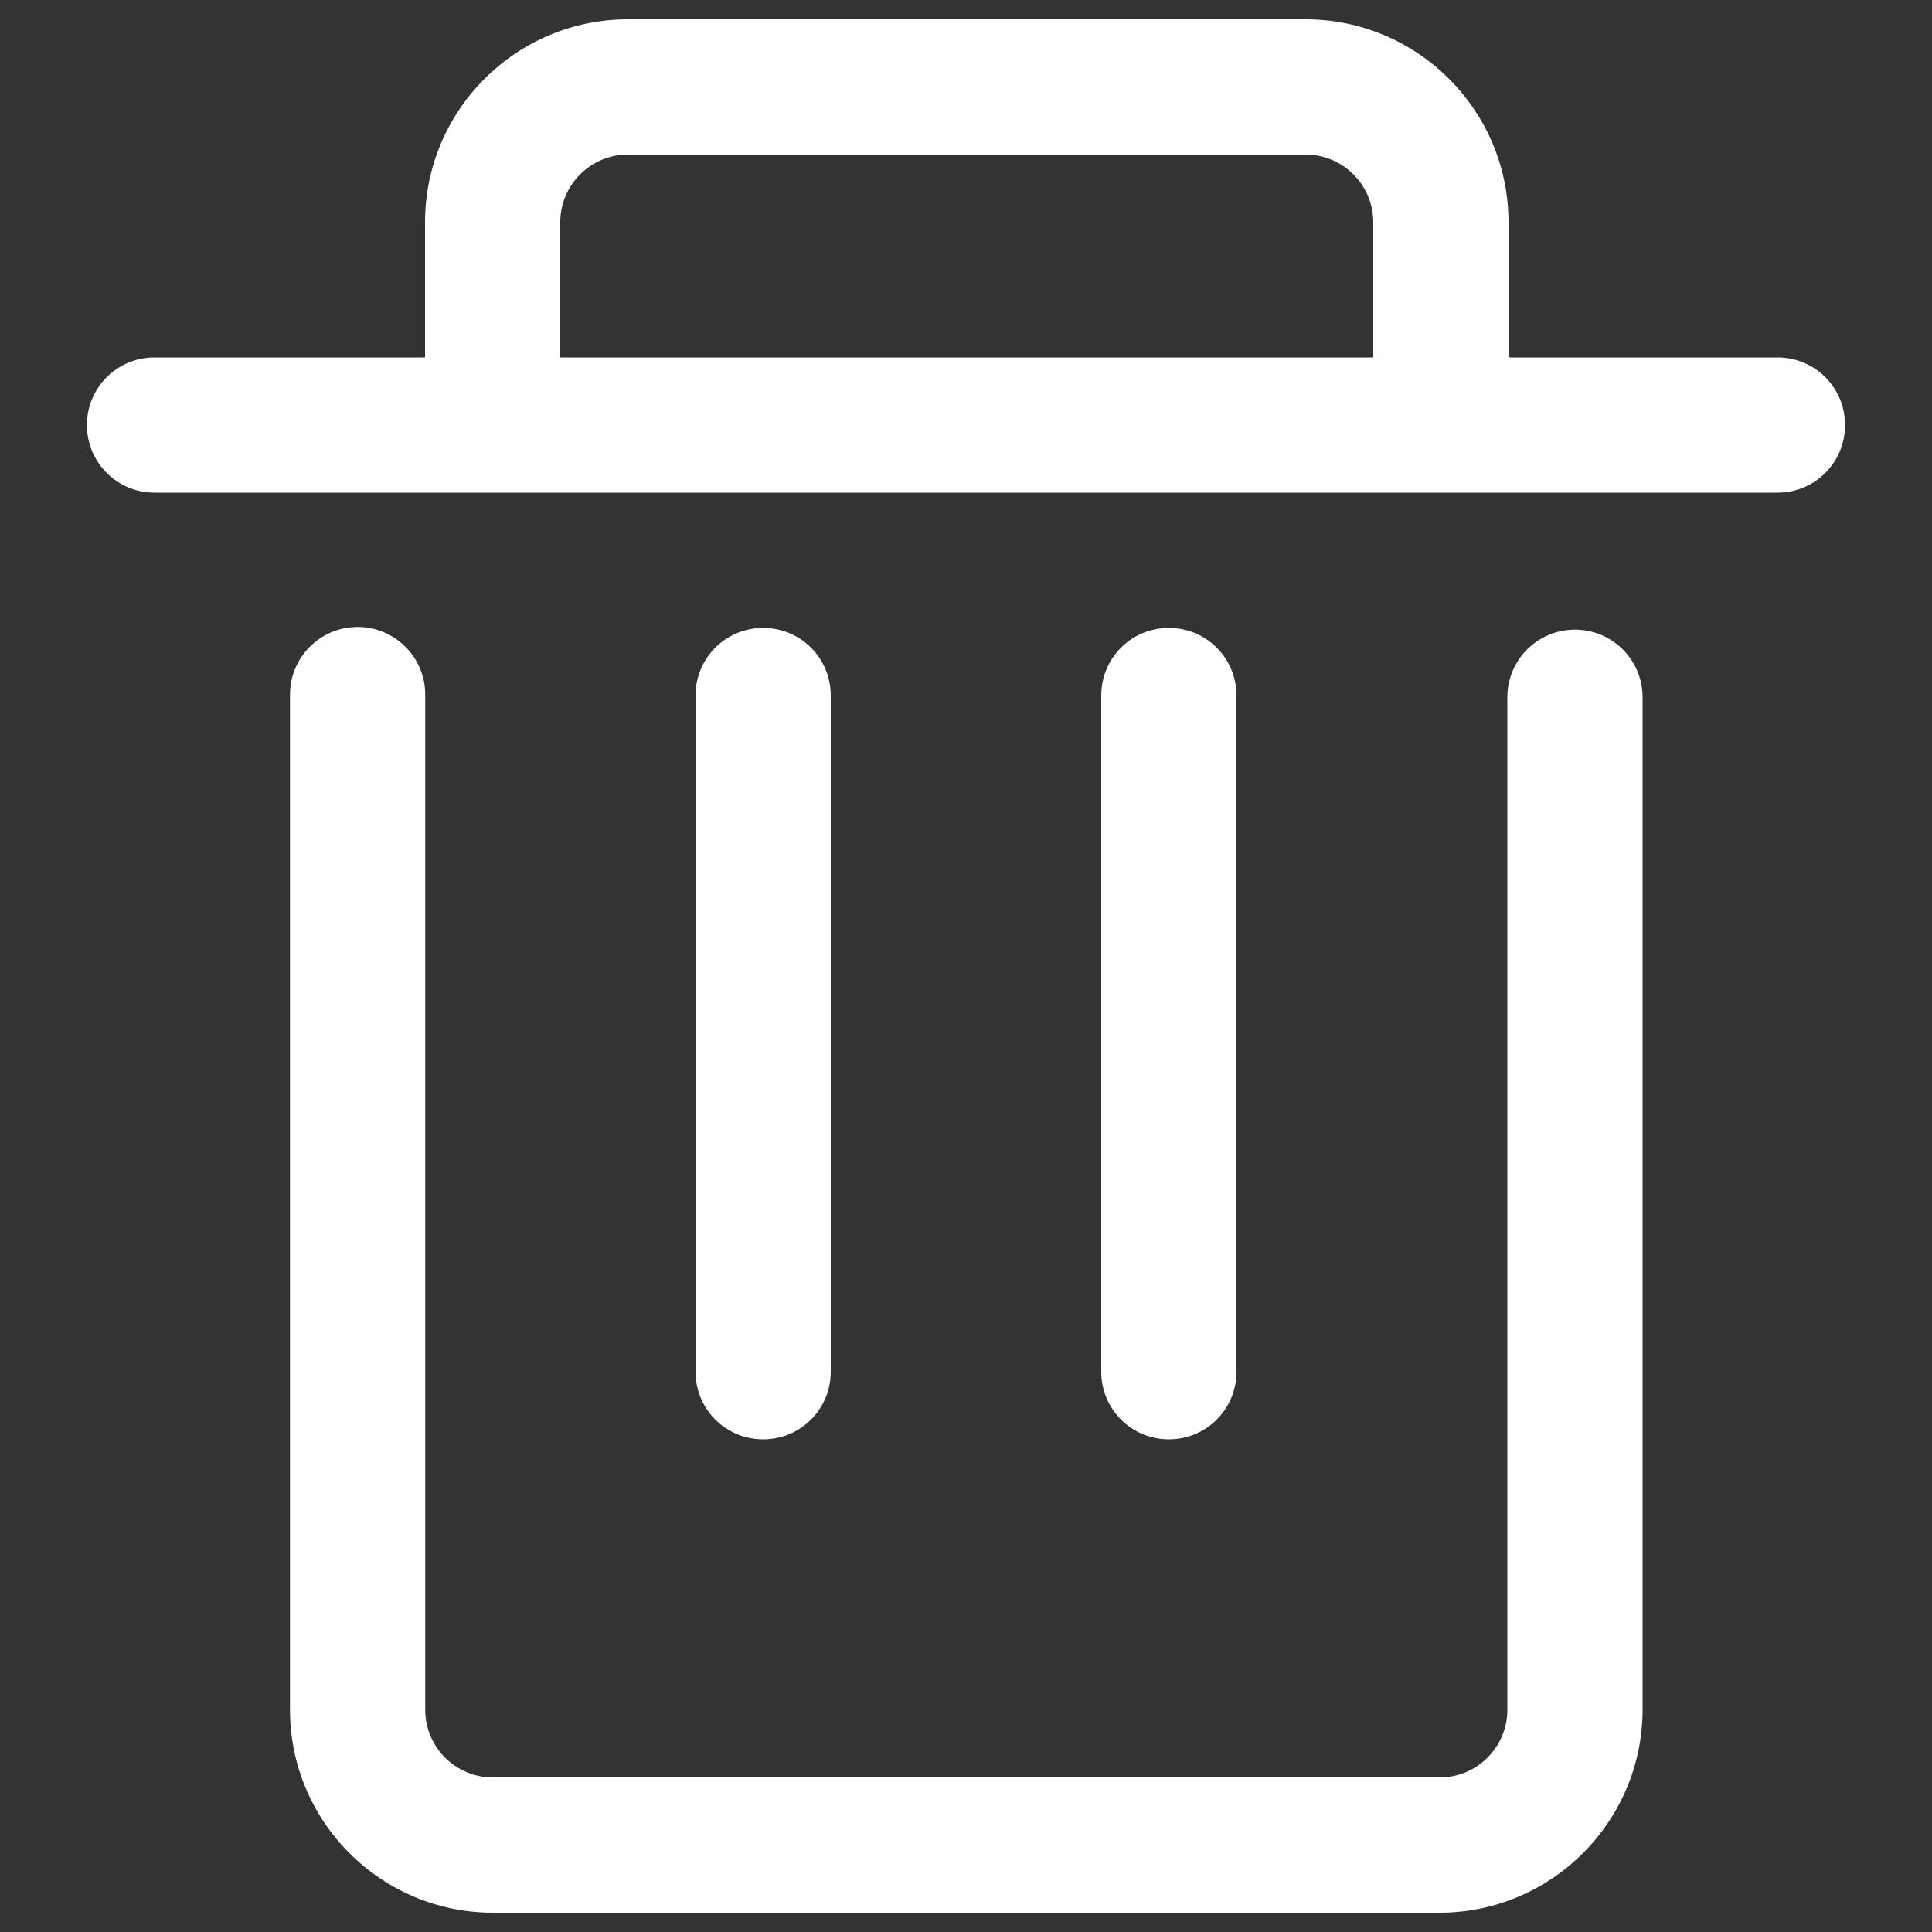<?xml version="1.0" encoding="UTF-8" standalone="no"?>
<!-- Svg Vector Icons : http://www.onlinewebfonts.com/icon -->

<svg
   xmlns:dc="http://purl.org/dc/elements/1.1/"
   xmlns:cc="http://creativecommons.org/ns#"
   xmlns:rdf="http://www.w3.org/1999/02/22-rdf-syntax-ns#"
   xmlns:svg="http://www.w3.org/2000/svg"
   xmlns="http://www.w3.org/2000/svg"
   xmlns:sodipodi="http://sodipodi.sourceforge.net/DTD/sodipodi-0.dtd"
   xmlns:inkscape="http://www.inkscape.org/namespaces/inkscape"
   version="1.1"
   x="0px"
   y="0px"
   viewBox="0 0 1000 1000"
   enable-background="new 0 0 1000 1000"
   xml:space="preserve"
   id="svg3005"
   inkscape:version="0.48.4 r9939"
   width="100%"
   height="100%"
   sodipodi:docname="Eliminar.svg"
   inkscape:export-filename="C:\Users\Adelino.UTILSOFT\Desktop\Novos icons\Eliminar.png"
   inkscape:export-xdpi="1.4400001"
   inkscape:export-ydpi="1.4400001"><rect x="0" y="0" width="1000" height="1000" fill="#333333" stroke="none"/><defs
   id="defs3023" /><sodipodi:namedview
   pagecolor="#ffffff"
   bordercolor="#666666"
   borderopacity="1"
   objecttolerance="10"
   gridtolerance="10"
   guidetolerance="10"
   inkscape:pageopacity="0"
   inkscape:pageshadow="2"
   inkscape:window-width="1920"
   inkscape:window-height="1017"
   id="namedview3021"
   showgrid="false"
   inkscape:zoom="0.83"
   inkscape:cx="500"
   inkscape:cy="500"
   inkscape:window-x="-8"
   inkscape:window-y="-8"
   inkscape:window-maximized="1"
   inkscape:current-layer="svg3005" />
<g
   id="g3009"
   style="fill:#ffffff"><path
     d="M220,185h700c19.4,0,35,15.6,35,35c0,19.4-15.6,35-35,35H80c-19.4,0-35-15.6-35-35s15.6-35,35-35H220"
     id="path3011"
     style="fill:#ffffff" /><path
     d="M605,745c-19.4,0-35-15.6-35-35V360c0-19.4,15.6-35,35-35s35,15.6,35,35v350C640,729.4,624.4,745,605,745z"
     id="path3013"
     style="fill:#ffffff" /><path
     d="M395,745c-19.4,0-35-15.6-35-35V360c0-19.4,15.6-35,35-35s35,15.6,35,35v350C430,729.4,414.4,745,395,745z"
     id="path3015"
     style="fill:#ffffff" /><path
     d="M290,220h-70V115c0-57.9,47.1-105,105-105h350.8c57.9,0,105,47.1,105,105v105h-70V115c0-19.3-15.7-35-35-35H325c-19.3,0-35,15.7-35,35V220z"
     id="path3017"
     style="fill:#ffffff" /><path
     d="M745.1,990H255.1c-57.9,0-105-47.1-105-105V359.5c0-19.3,15.7-35,35-35c19.3,0,35,15.7,35,35V885c0,19.3,15.7,35,35,35h490.1c19.3,0,35-15.7,35-35V360.9c0-19.3,15.6-35,35-35c19.4,0,35,15.7,35,35V885C850.1,942.9,803,990,745.1,990z"
     id="path3019"
     style="fill:#ffffff" /></g>
</svg>